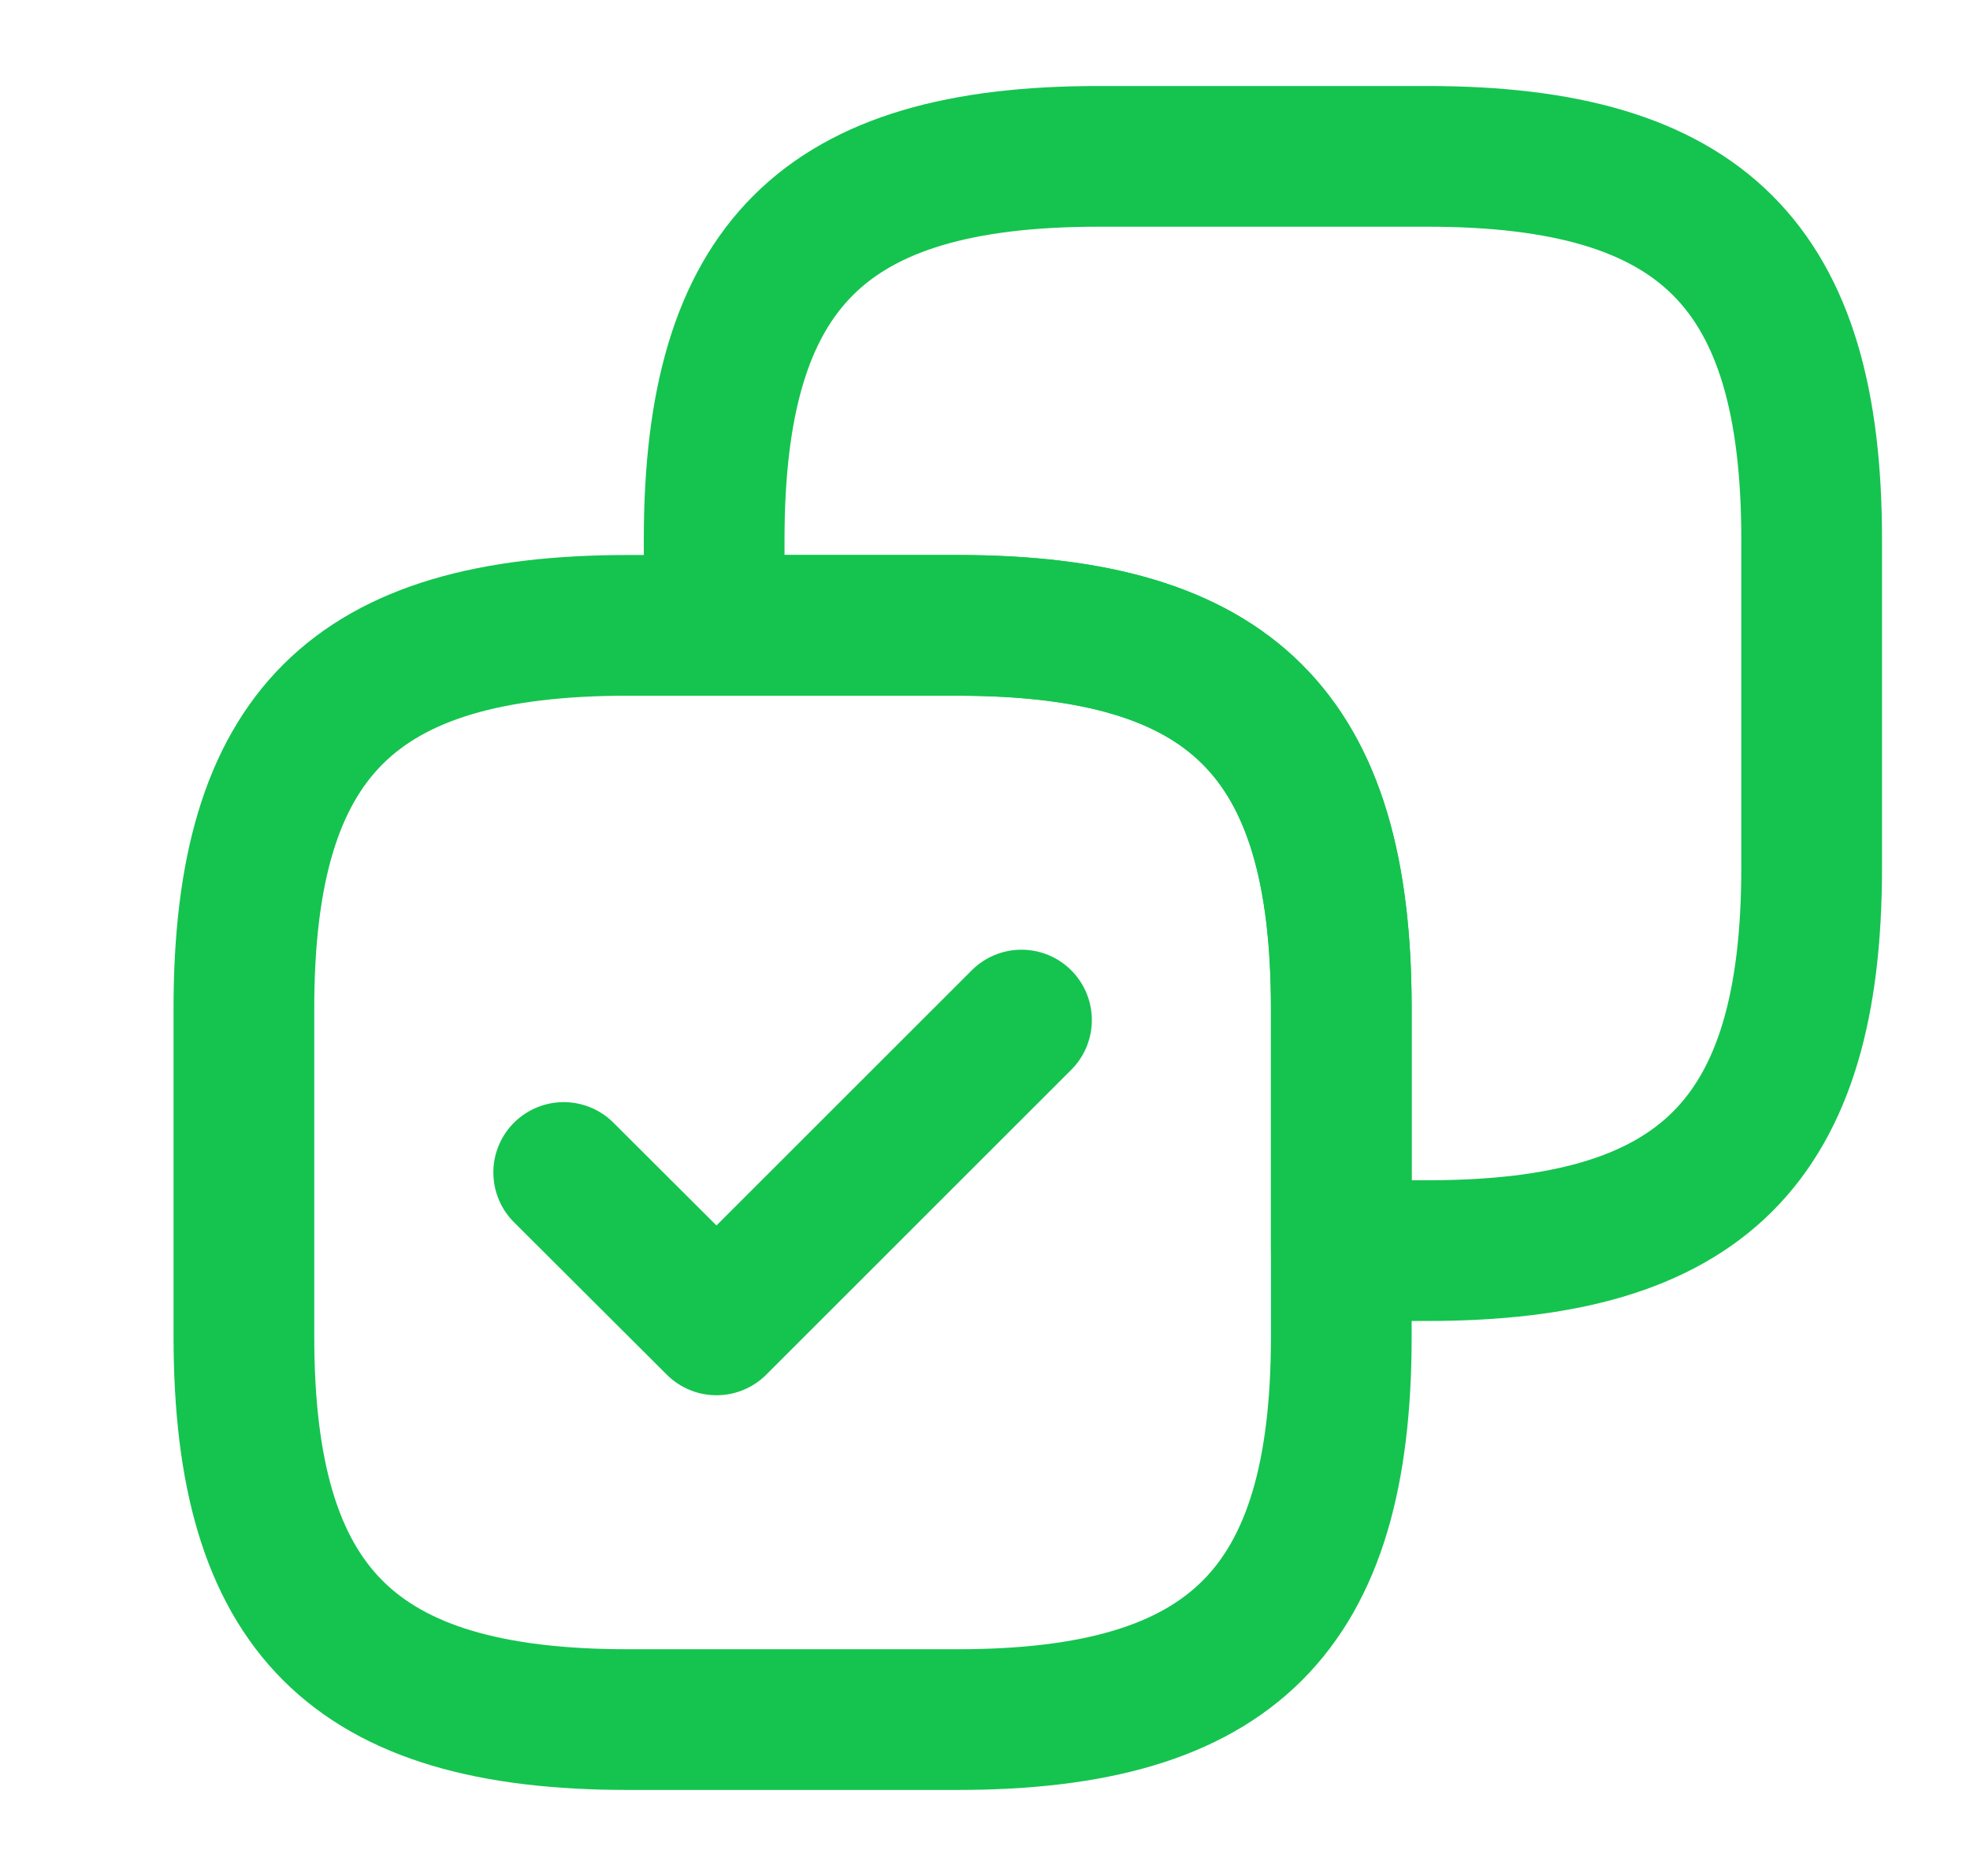 <svg width="21" height="20" viewBox="0 0 21 20" fill="none" xmlns="http://www.w3.org/2000/svg">
<g clip-path="url(#clip0_268_4187)">
<path d="M19.312 9.25V5.75C19.312 2.833 18.142 1.667 15.217 1.667H11.708C8.783 1.667 7.613 2.833 7.613 5.75V6.667H10.204C13.128 6.667 14.298 7.833 14.298 10.75V13.333H15.217C18.142 13.333 19.312 12.166 19.312 9.25Z" stroke="#14C44F" stroke-width="1.5" stroke-linecap="round" stroke-linejoin="round"/>
<path d="M14.298 14.25V10.75C14.298 7.833 13.128 6.667 10.204 6.667H6.694C3.769 6.667 2.6 7.833 2.6 10.75V14.25C2.6 17.166 3.769 18.333 6.694 18.333H10.204C13.128 18.333 14.298 17.166 14.298 14.25Z" stroke="#14C44F" stroke-width="1.5" stroke-linecap="round" stroke-linejoin="round"/>
<path d="M6.009 12.5L7.638 14.125L10.889 10.875" stroke="#14C44F" stroke-width="1.5" stroke-linecap="round" stroke-linejoin="round"/>
</g>
<defs>
<clipPath id="clip0_268_4187">
<rect width="20.054" height="20" fill="white" transform="translate(0.928)"/>
</clipPath>
</defs>
</svg>
